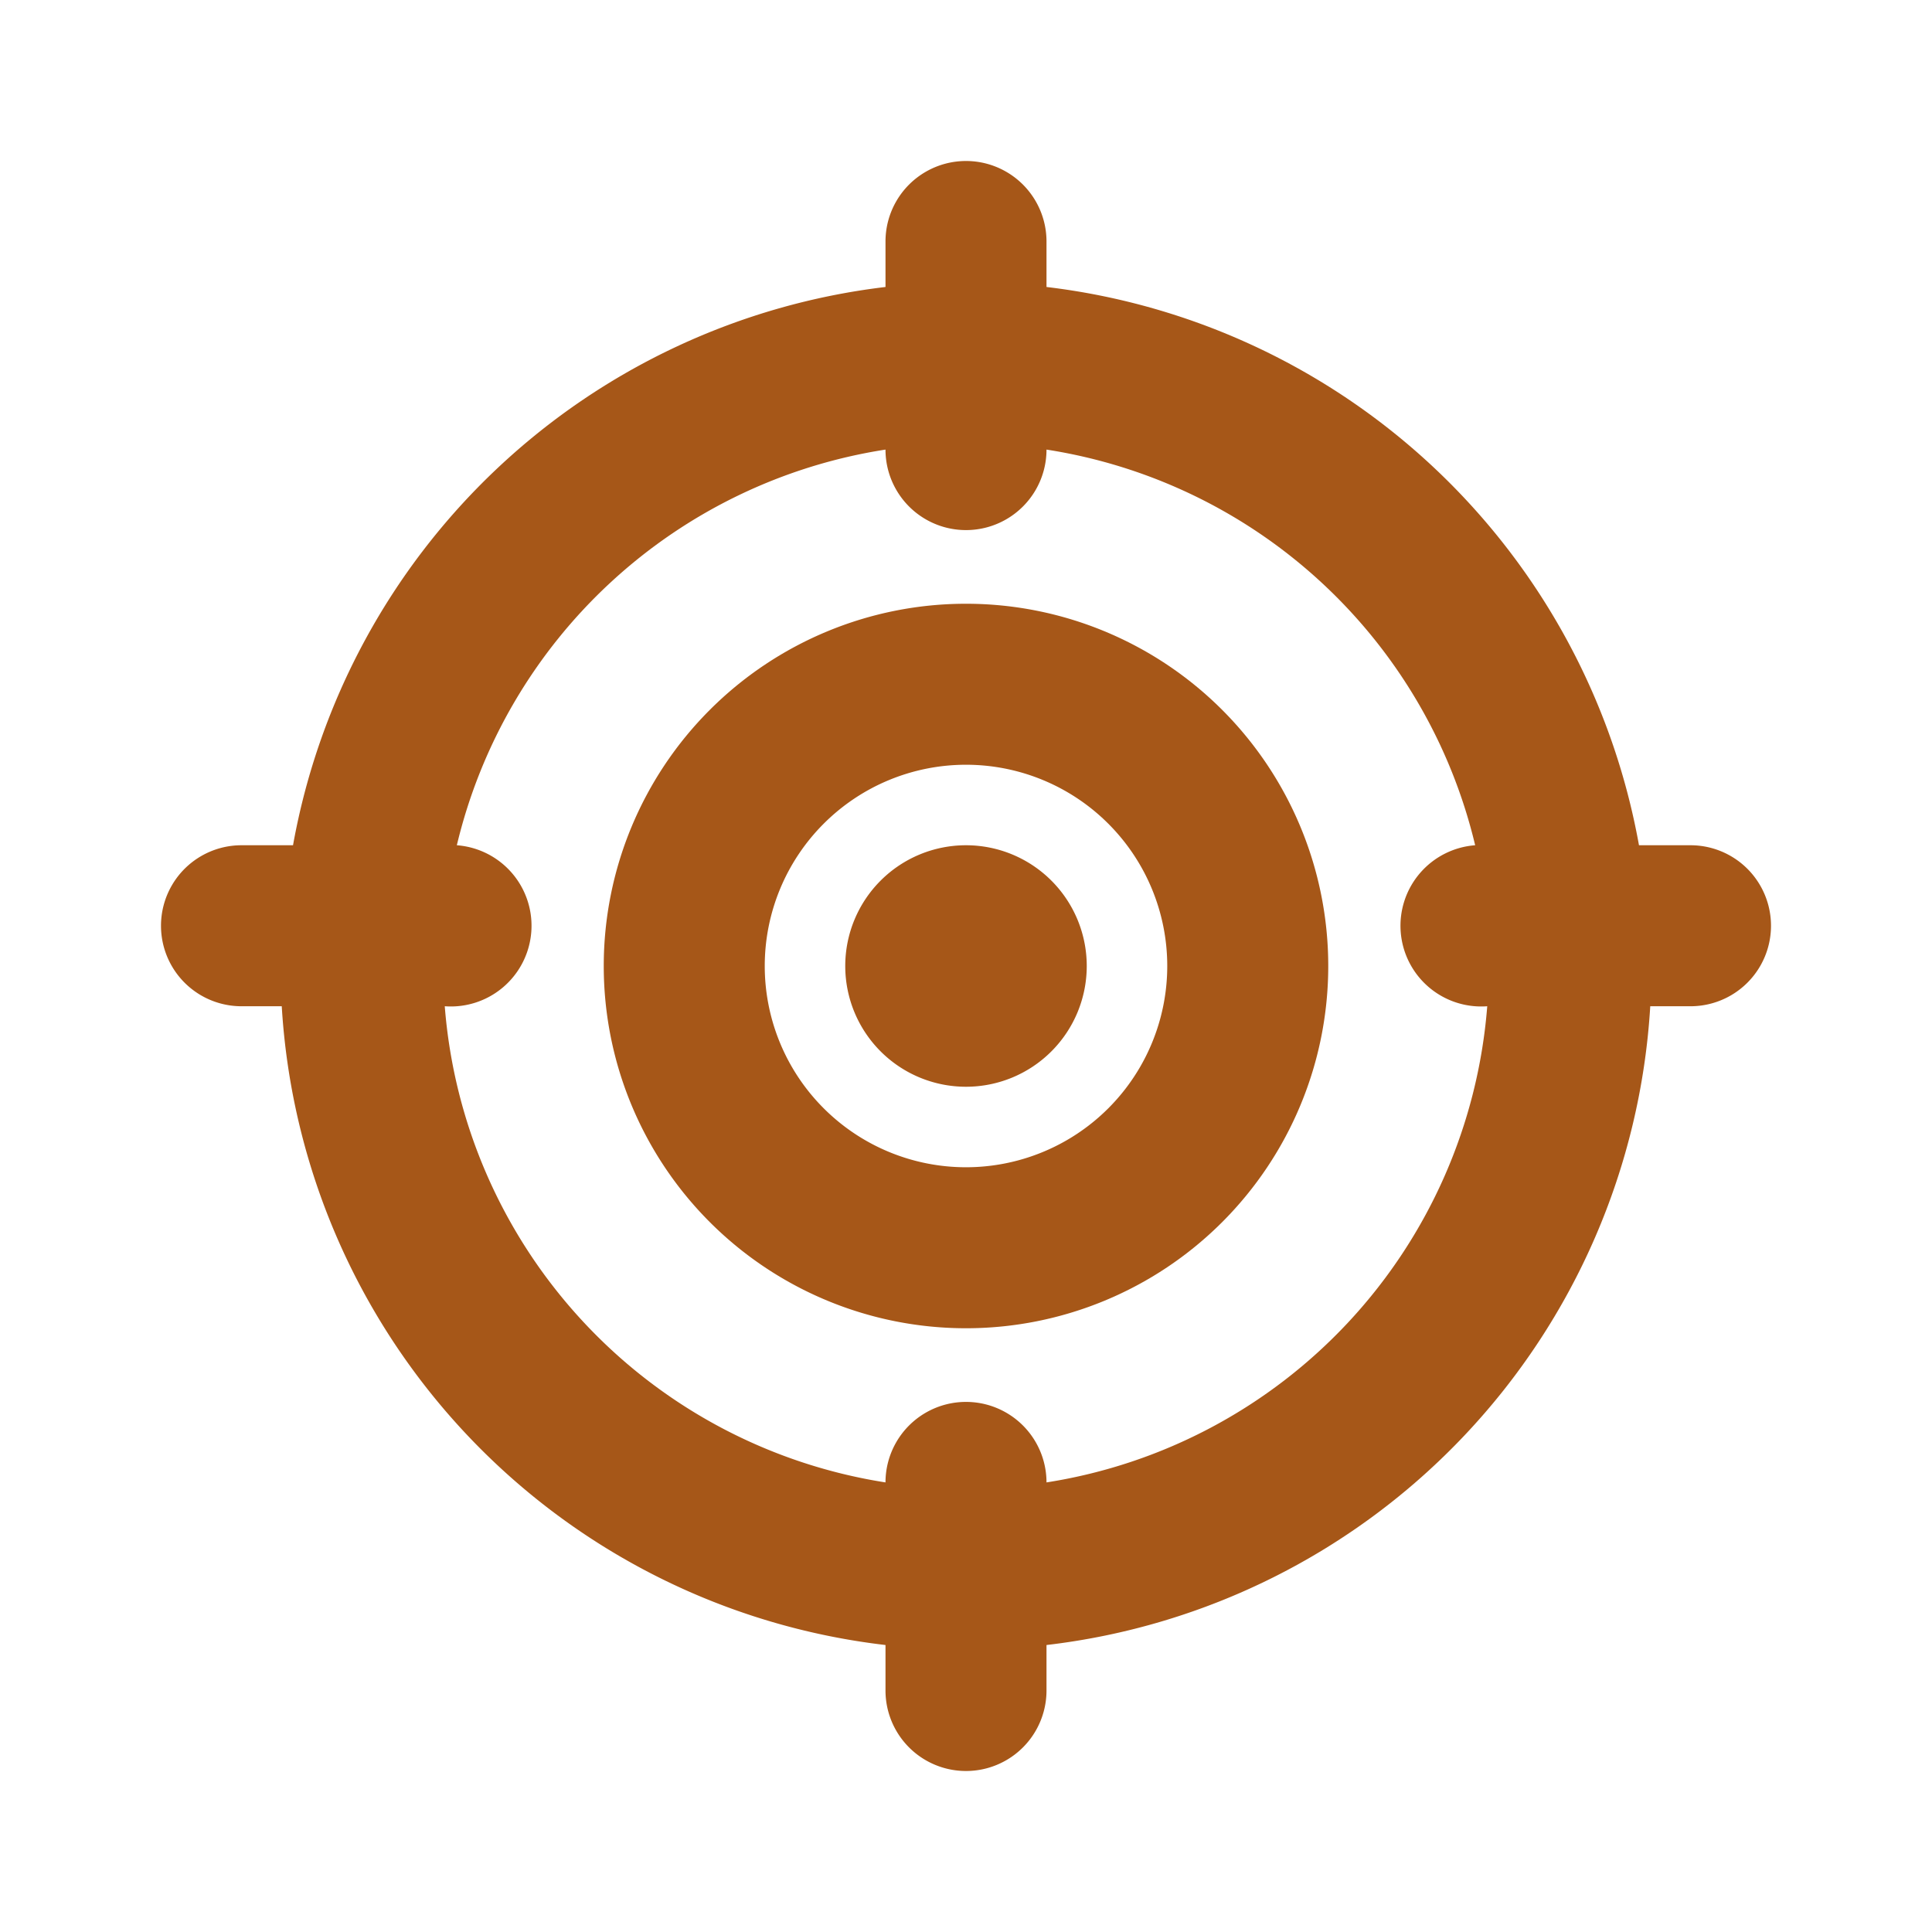 <svg xmlns="http://www.w3.org/2000/svg" xmlns:xlink="http://www.w3.org/1999/xlink" viewBox="0 0 48 48"><defs><style>.cls-1{fill:#a65718;}.cls-2{opacity:0;}.cls-3{clip-path:url(#clip-path);}</style><clipPath id="clip-path"><rect class="cls-1" width="48" height="48"/></clipPath></defs><g id="icones"><path class="cls-1" d="M24,15a9,9,0,1,0,9,9,9,9,0,0,0-9-9m0,14a5,5,0,1,1,5-5,5,5,0,0,1-5,5"/><path class="cls-1" d="M42,21H40.72A17,17,0,0,0,26,7.13V6a2,2,0,0,0-4,0V7.13A17,17,0,0,0,7.28,21H6a2,2,0,0,0,0,4h1A17,17,0,0,0,22,40.87V42a2,2,0,0,0,4,0V40.87A17,17,0,0,0,41,25h1a2,2,0,0,0,0-4M26,36.83a2,2,0,0,0-4,0A13,13,0,0,1,11.05,25a2,2,0,0,0,.3-4A13,13,0,0,1,22,11.17a2,2,0,0,0,4,0A13,13,0,0,1,36.65,21a2,2,0,0,0,.3,4A13,13,0,0,1,26,36.83"/><path class="cls-1" d="M24,21a3,3,0,1,0,3,3,3,3,0,0,0-3-3"/><g class="cls-2"><rect class="cls-1" width="48" height="48"/><g class="cls-3"><g class="cls-2"><rect class="cls-1" width="48" height="48"/><g class="cls-3"><rect class="cls-1" width="48" height="48"/></g></g></g></g></g></svg>